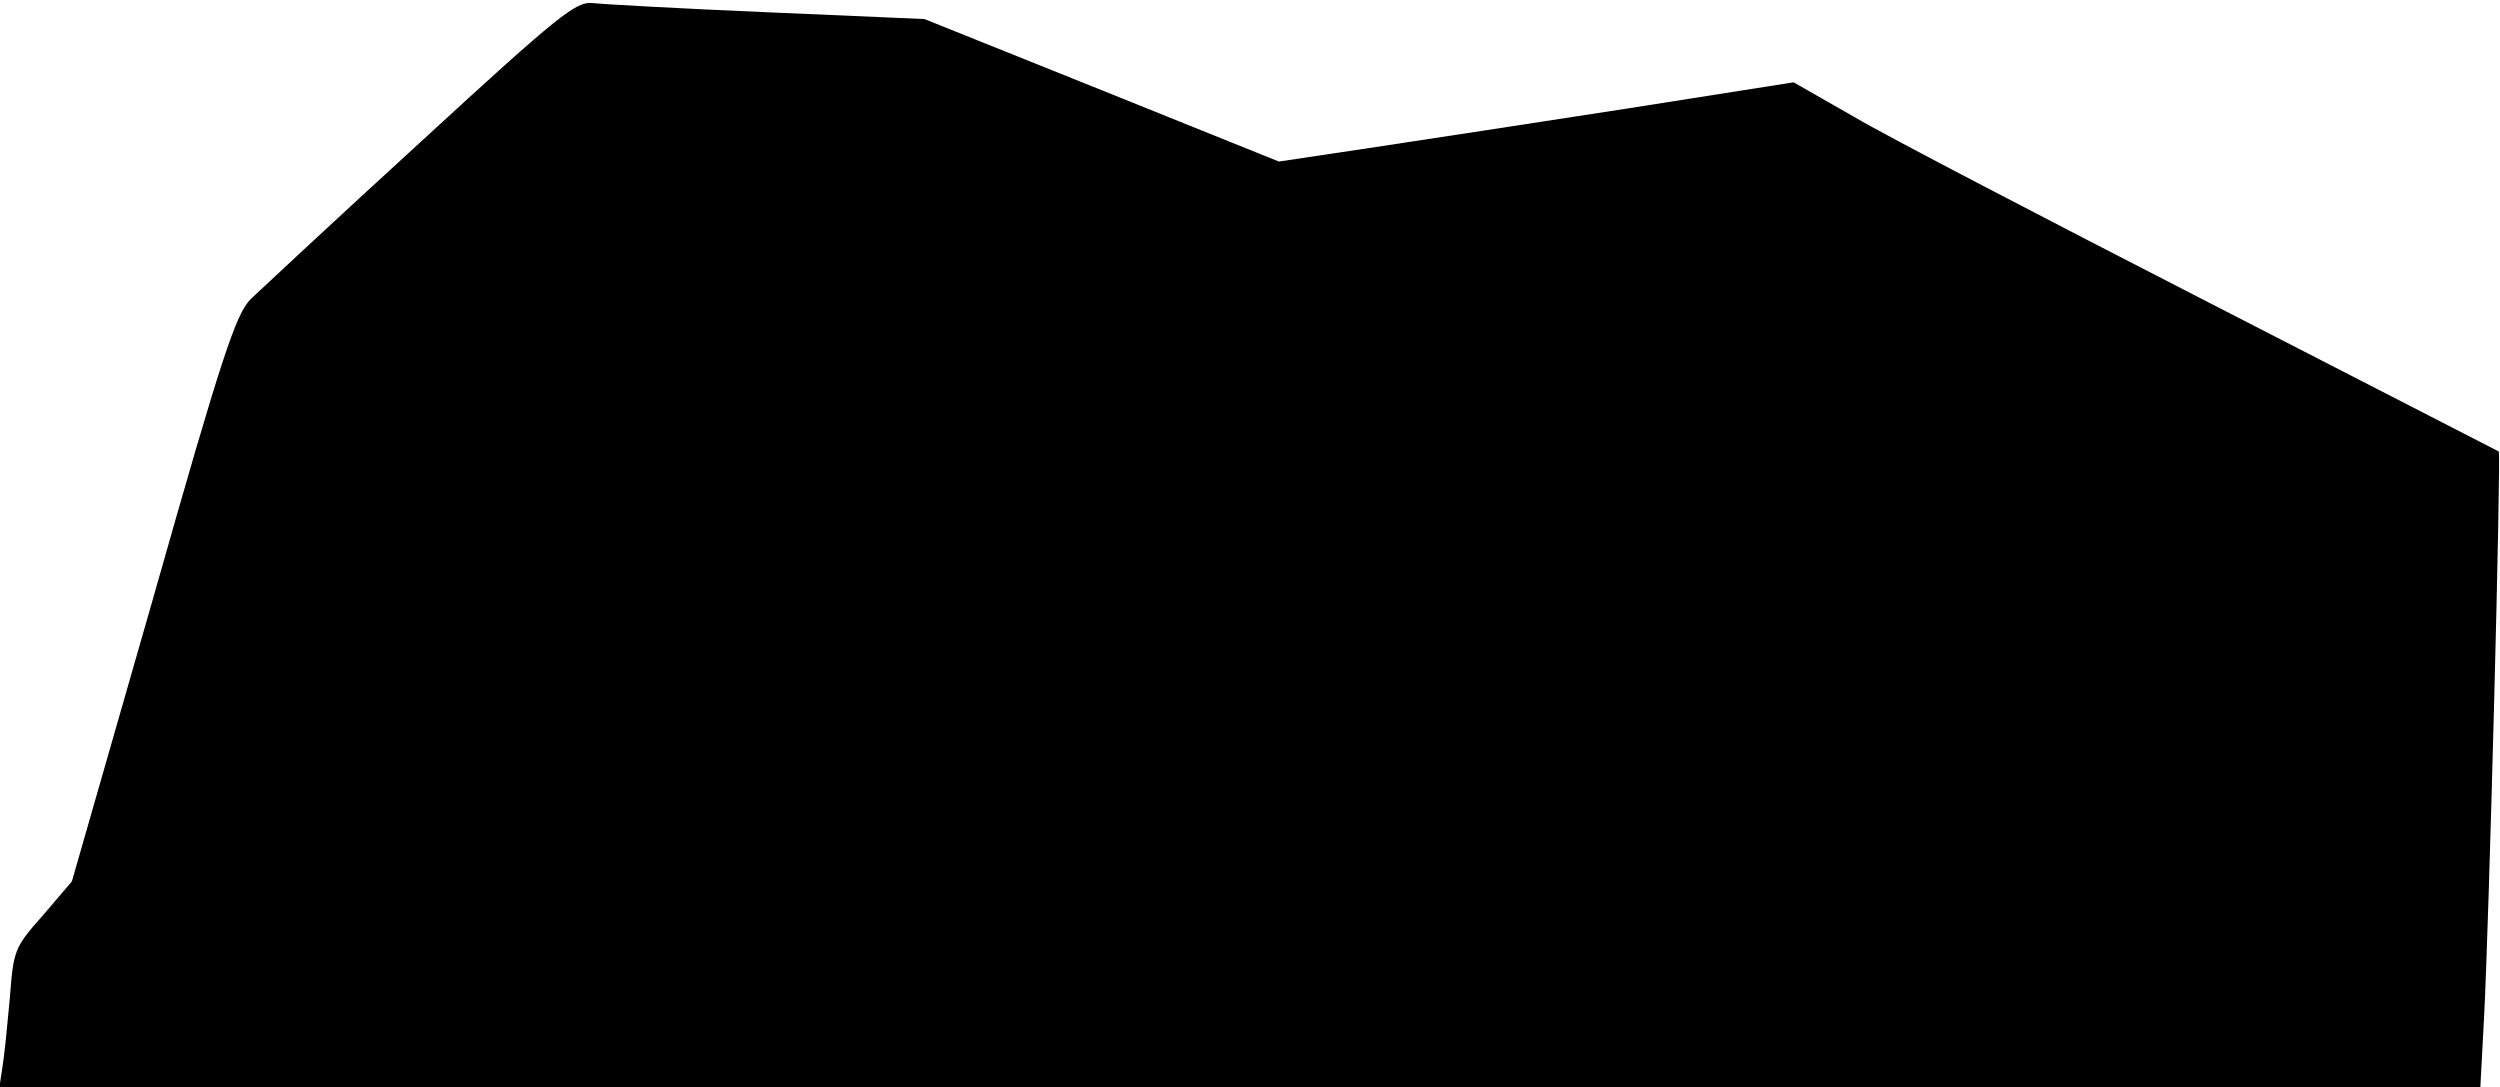 <?xml version="1.0" standalone="no"?>
<!DOCTYPE svg PUBLIC "-//W3C//DTD SVG 20010904//EN"
 "http://www.w3.org/TR/2001/REC-SVG-20010904/DTD/svg10.dtd">
<svg version="1.0" xmlns="http://www.w3.org/2000/svg"
 width="407pt" height="177pt" viewBox="0 0 407 177"
 preserveAspectRatio="xMidYMid meet">
<g transform="translate(0,177) scale(0.1,-0.1)"
fill="#000000" stroke="none">
<path fill="#000000" stroke="none" d="M686 1540 c-138 -126 -262 -242 -278
-257 -24 -25 -46 -89 -159 -488 l-132 -460 -47 -55 c-47 -53 -48 -57 -54 -135
-4 -44 -9 -95 -12 -112 l-5 -33 2020 0 2019 0 6 113 c8 147 28 919 24 922 -2
1 -216 111 -477 245 -261 134 -519 268 -573 300 l-98 56 -273 -43 c-149 -23
-338 -52 -418 -64 l-147 -22 -288 116 -289 116 -255 11 c-140 6 -268 13 -285
15 -27 3 -54 -18 -279 -225z"/>
</g>
</svg>
